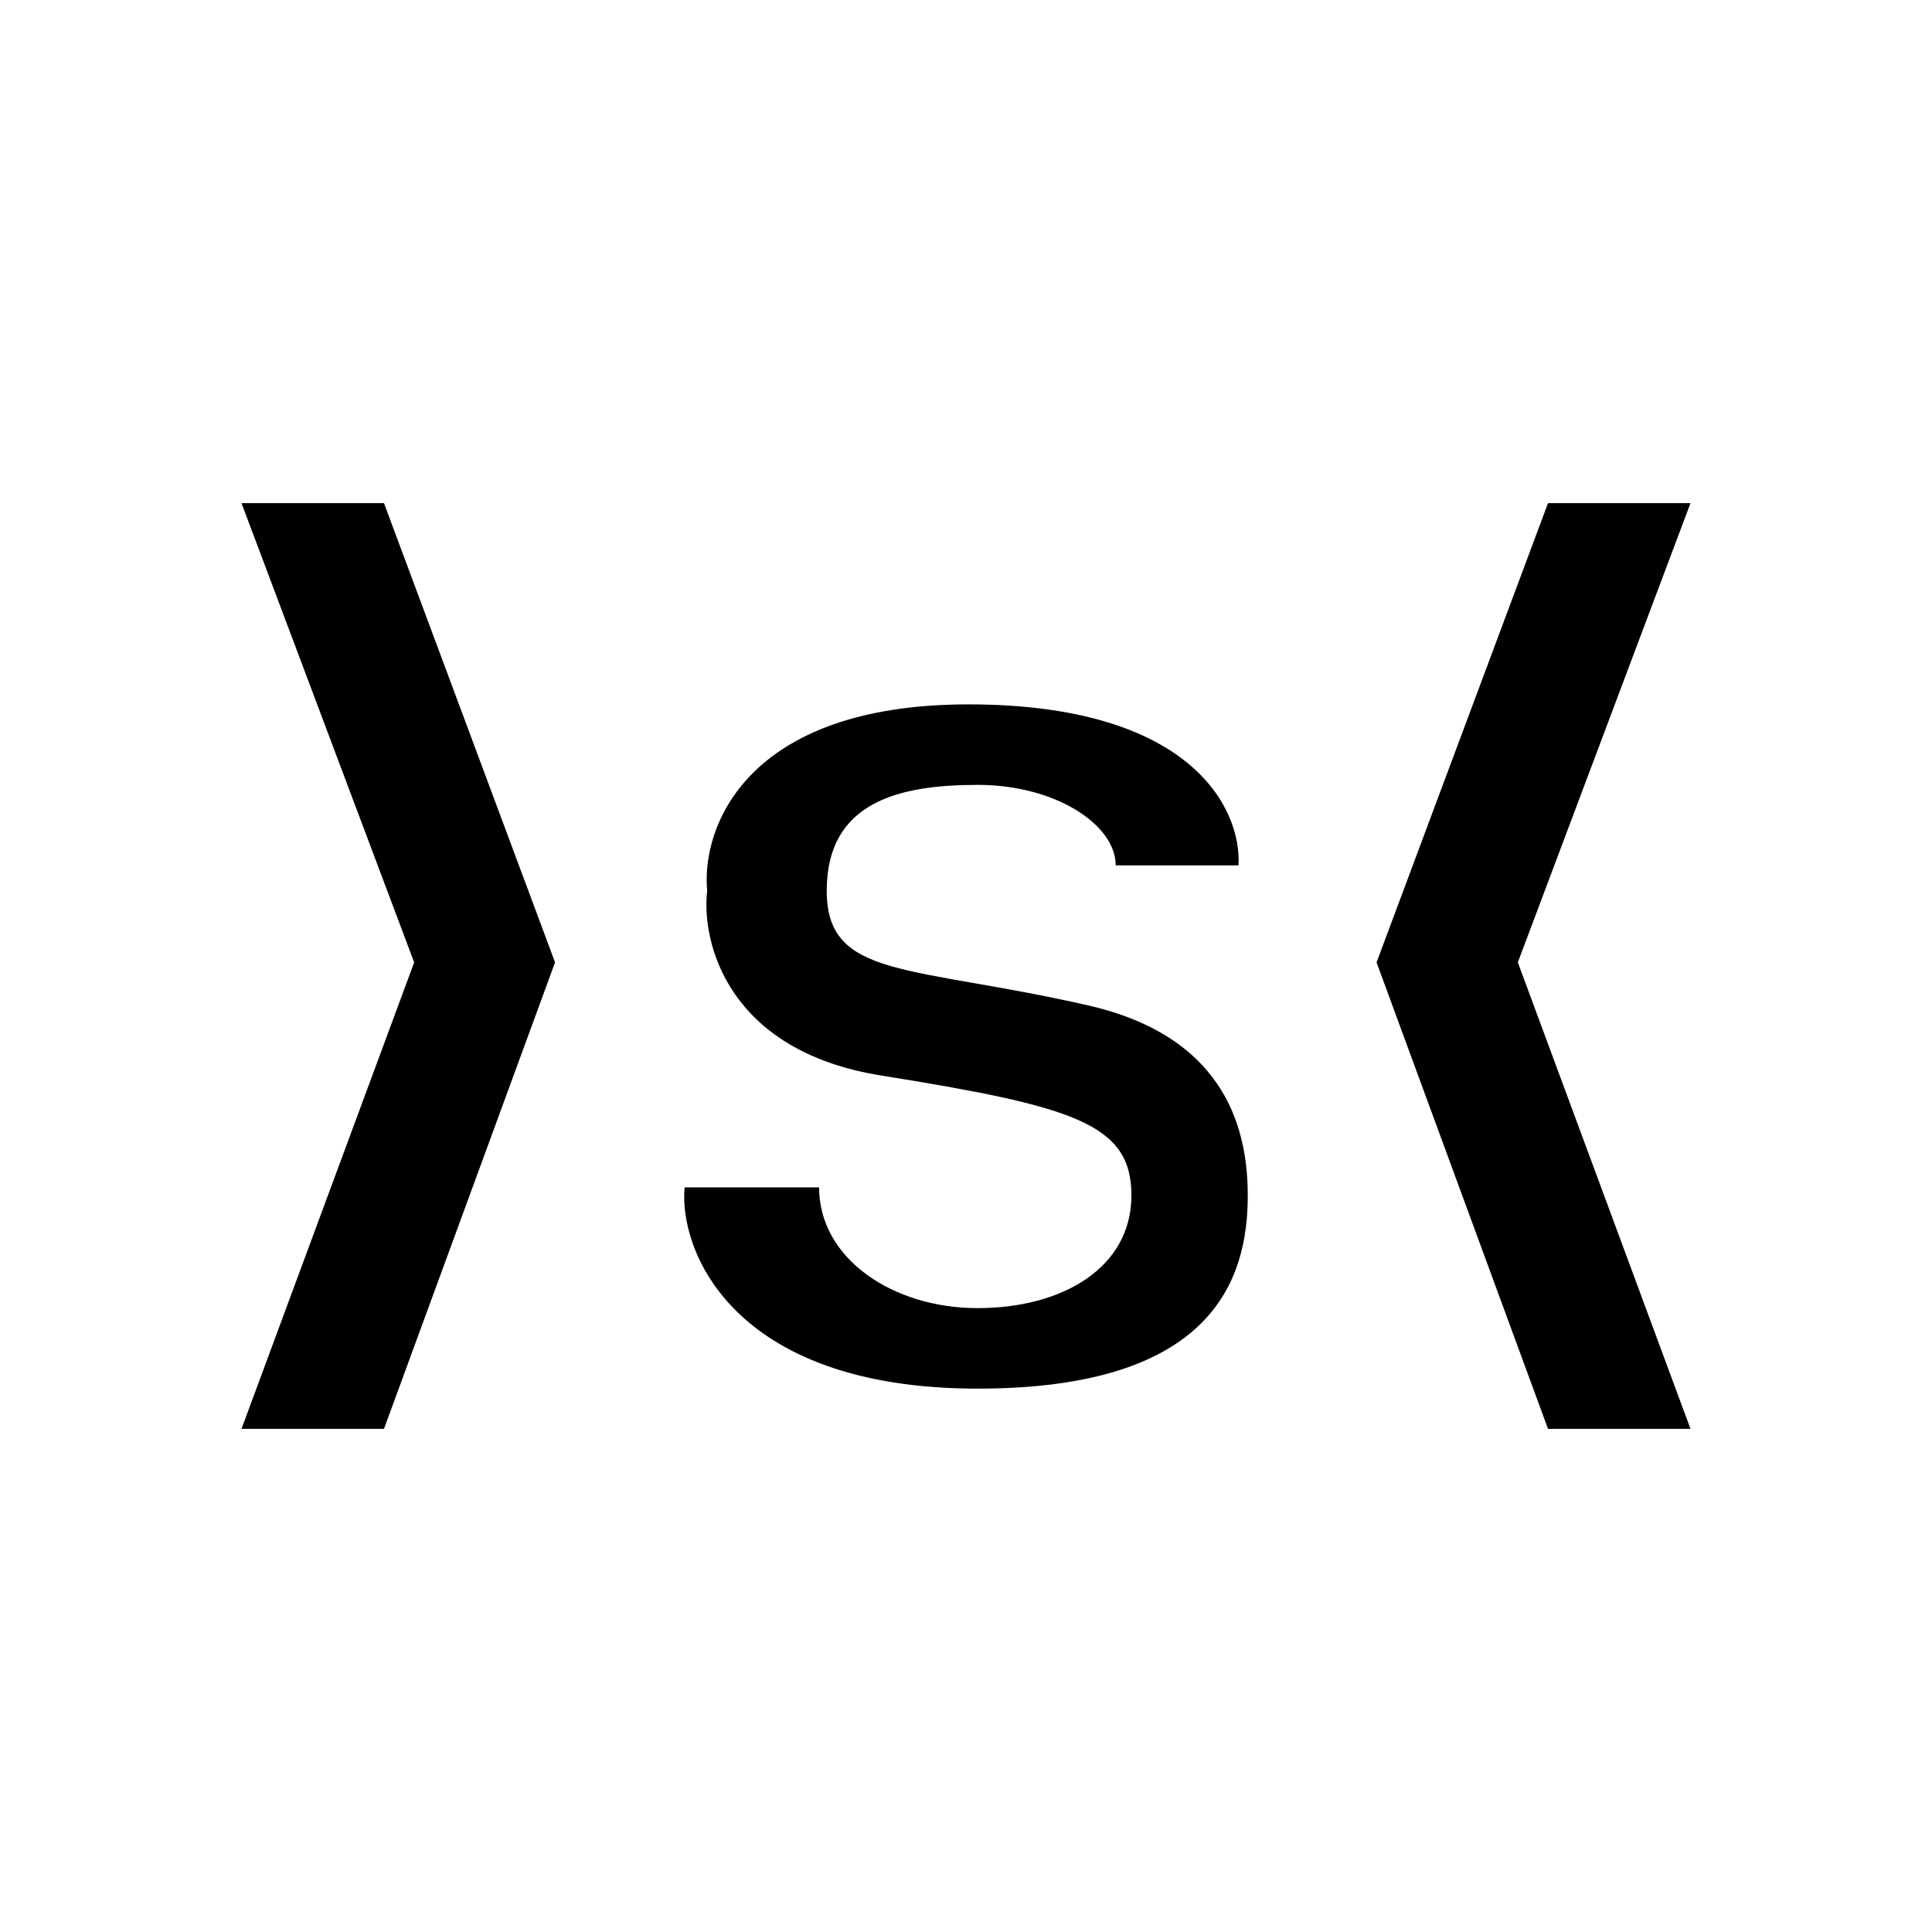 <svg xmlns="http://www.w3.org/2000/svg" width="1em" height="1em" viewBox="0 0 24 24"><path fill="currentColor" d="M4.77 6.25H3l2.145 5.705L3 17.75h1.77l2.125-5.795zm14.46 0H21l-2.145 5.705L21 17.75h-1.77l-2.13-5.795zm-3.845 4.5H13.86c0-.5-.74-1-1.715-1s-1.875.21-1.875 1.315c0 1.1 1.035.92 3.25 1.425c1.77.405 1.98 1.625 1.98 2.365c0 1.05-.445 2.395-3.355 2.395c-3.09 0-3.715-1.76-3.64-2.5h1.67c0 .885.915 1.5 1.97 1.5c1.05 0 1.91-.5 1.91-1.4c0-.895-.72-1.105-3.11-1.49c-1.91-.305-2.235-1.66-2.16-2.295c-.075-.775.47-2.315 3.245-2.315s3.395 1.3 3.355 2"/></svg>